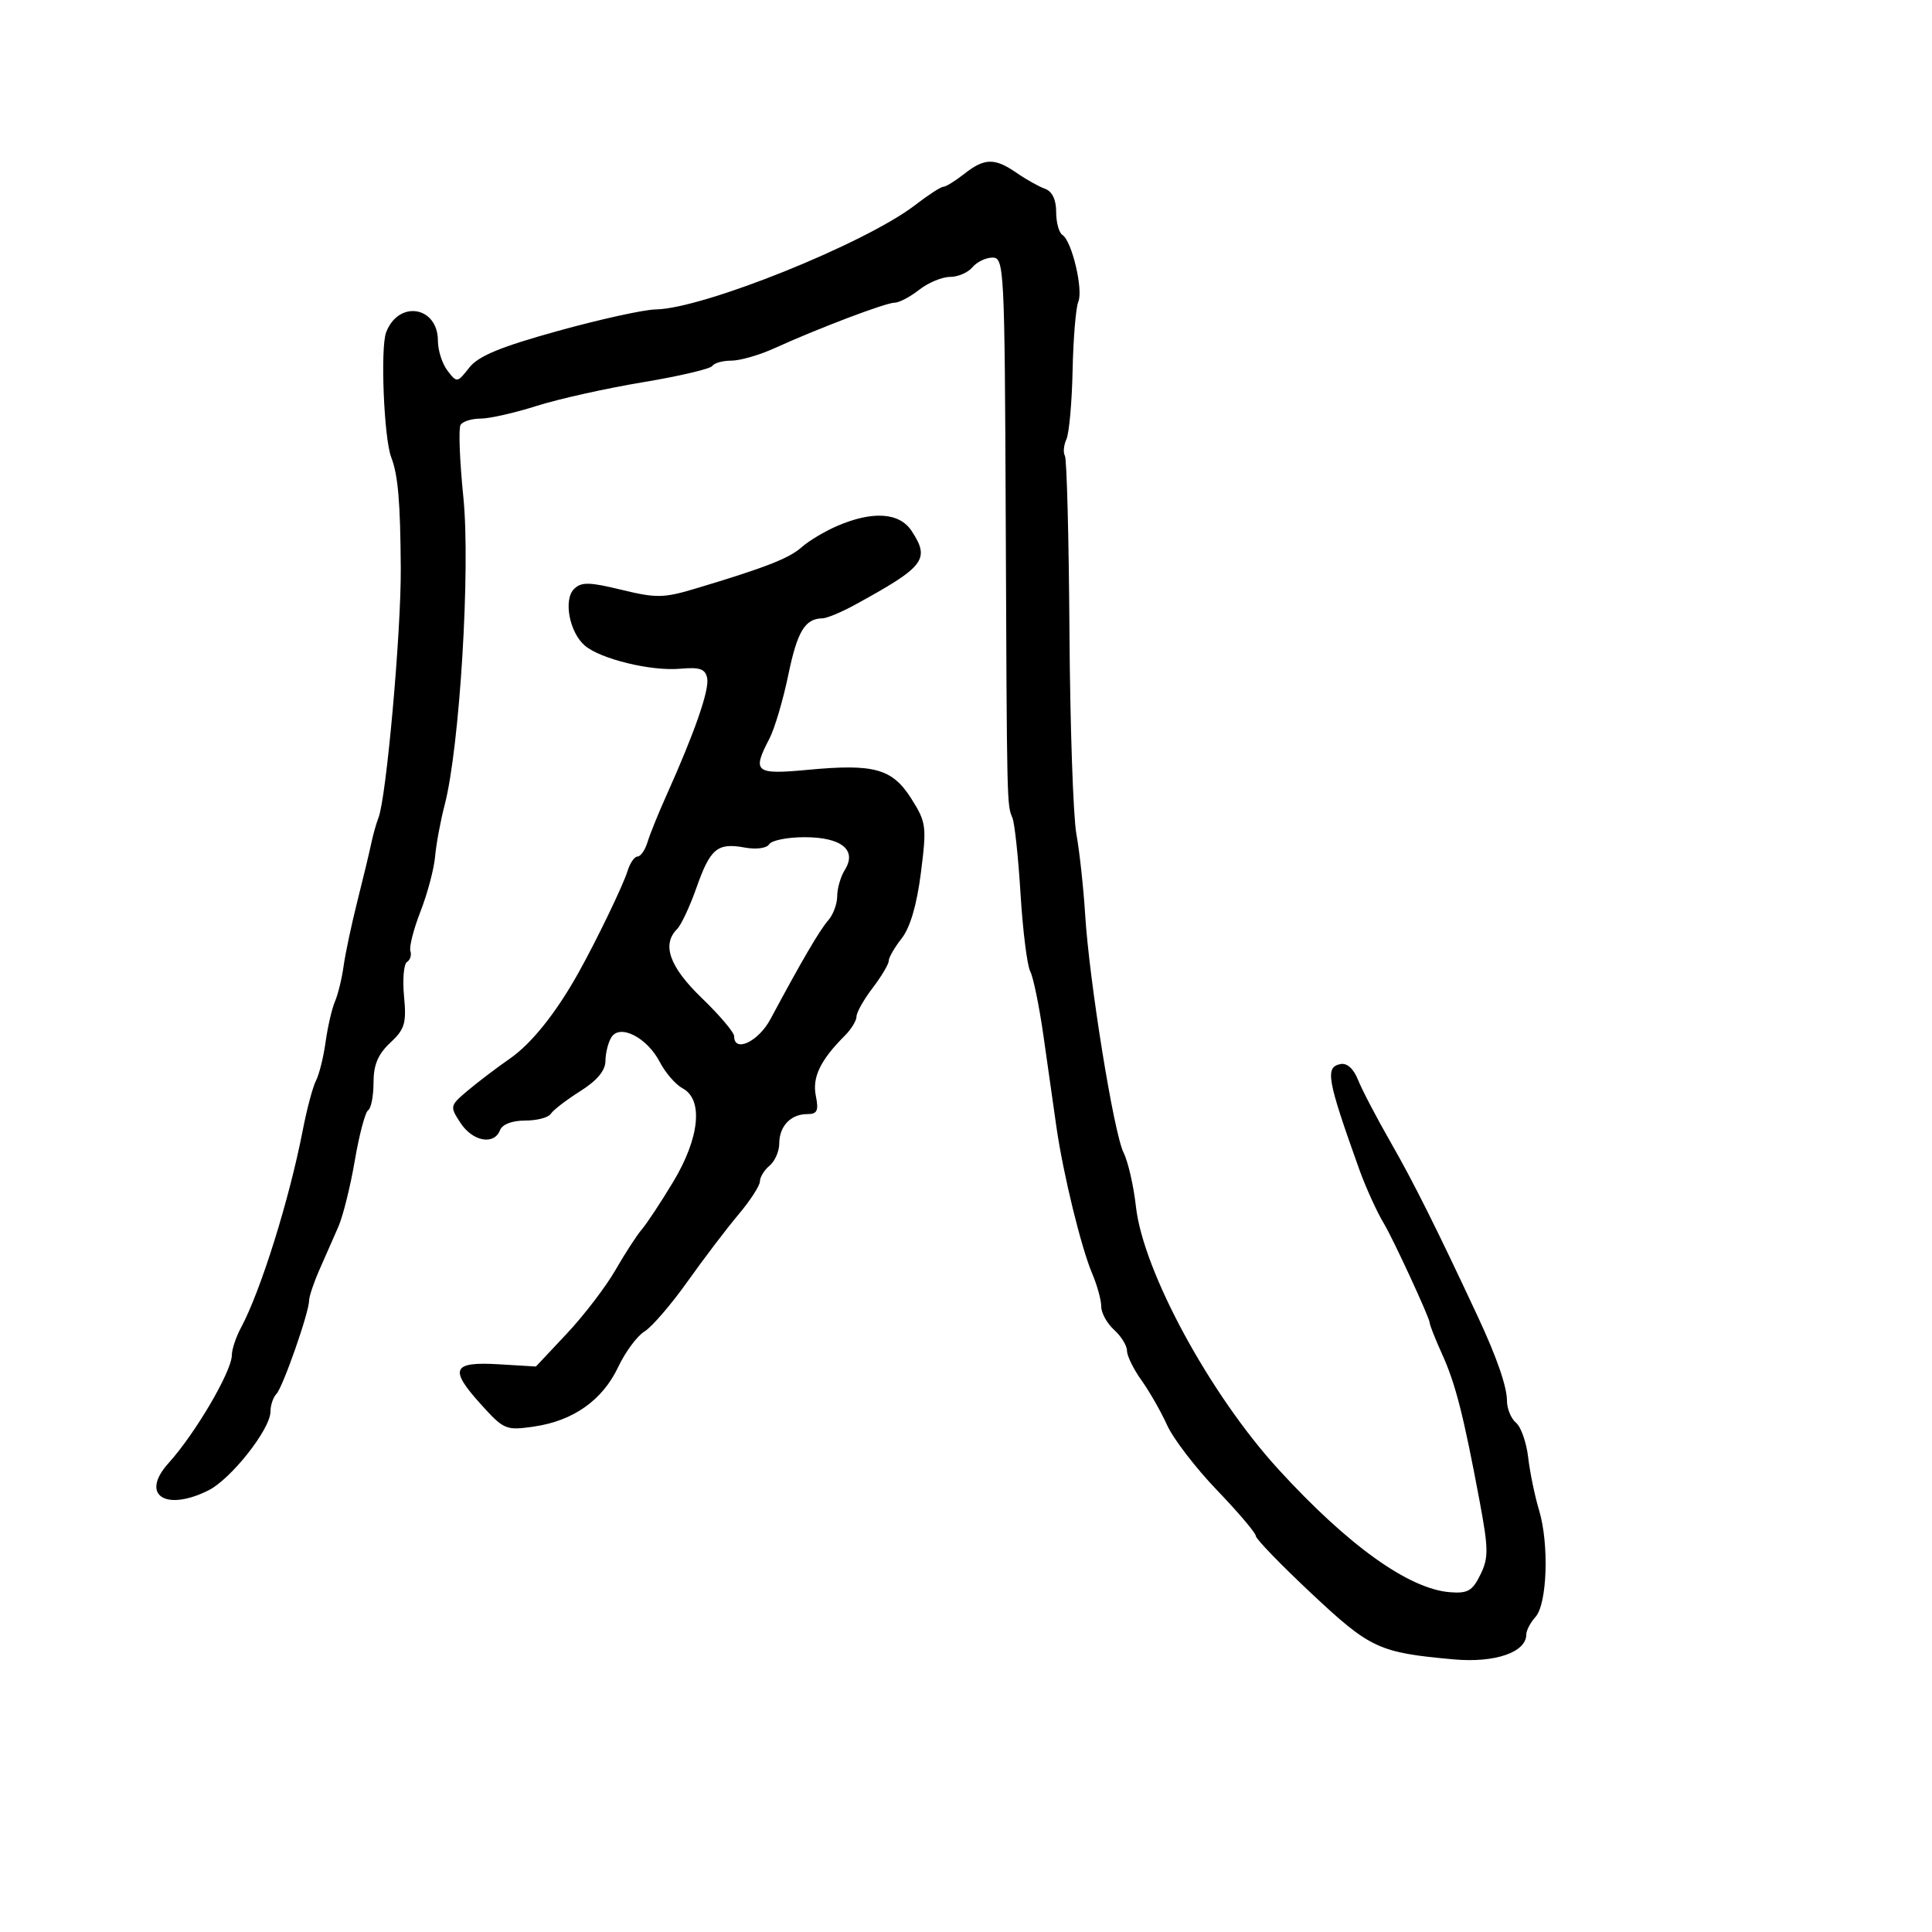 <svg xmlns="http://www.w3.org/2000/svg" width="300" height="300" viewBox="0 0 300 300" version="1.1">
	<path d="M 149.727 27 C 148.329 28.100, 146.870 29, 146.486 29 C 146.102 29, 144.148 30.266, 142.144 31.813 C 134.391 37.798, 109.199 47.939, 101.809 48.049 C 99.989 48.077, 93.155 49.581, 86.622 51.393 C 77.673 53.875, 74.280 55.280, 72.860 57.093 C 71.013 59.452, 70.945 59.461, 69.487 57.559 C 68.669 56.491, 68 54.409, 68 52.931 C 68 47.545, 61.885 46.541, 59.958 51.611 C 59.044 54.014, 59.617 68.073, 60.748 71 C 61.808 73.745, 62.166 77.906, 62.232 88.250 C 62.295 98.160, 59.987 123.940, 58.762 127 C 58.432 127.825, 57.927 129.625, 57.639 131 C 57.351 132.375, 56.378 136.425, 55.476 140 C 54.575 143.575, 53.621 148.075, 53.357 150 C 53.092 151.925, 52.489 154.400, 52.016 155.500 C 51.543 156.600, 50.887 159.432, 50.559 161.794 C 50.231 164.155, 49.561 166.855, 49.069 167.794 C 48.578 168.732, 47.653 172.200, 47.013 175.500 C 44.928 186.255, 40.489 200.447, 37.425 206.154 C 36.641 207.614, 36 209.533, 36 210.418 C 36 212.921, 30.339 222.582, 26.173 227.190 C 21.731 232.103, 25.626 234.778, 32.349 231.432 C 35.885 229.672, 42 221.910, 42 219.181 C 42 218.202, 42.415 216.972, 42.921 216.450 C 43.924 215.415, 48 203.766, 48 201.933 C 48 201.311, 48.724 199.159, 49.608 197.151 C 50.493 195.143, 51.809 192.150, 52.534 190.500 C 53.259 188.850, 54.412 184.217, 55.095 180.205 C 55.779 176.192, 56.712 172.678, 57.169 172.396 C 57.626 172.113, 58 170.187, 58 168.115 C 58 165.350, 58.690 163.704, 60.596 161.924 C 62.859 159.811, 63.134 158.887, 62.740 154.720 C 62.491 152.091, 62.697 149.687, 63.197 149.378 C 63.697 149.069, 63.934 148.302, 63.725 147.674 C 63.515 147.046, 64.224 144.274, 65.299 141.516 C 66.375 138.757, 67.393 134.925, 67.562 133 C 67.731 131.075, 68.398 127.475, 69.044 125 C 71.382 116.042, 73.072 88.272, 71.952 77.227 C 71.379 71.577, 71.182 66.514, 71.514 65.977 C 71.846 65.440, 73.245 65, 74.622 65 C 75.999 65, 79.910 64.116, 83.313 63.035 C 86.716 61.954, 94.135 60.299, 99.800 59.358 C 105.465 58.417, 110.329 57.276, 110.609 56.823 C 110.889 56.371, 112.221 56, 113.570 56 C 114.918 56, 117.929 55.132, 120.261 54.071 C 127.084 50.967, 137.551 47, 138.921 47 C 139.616 47, 141.329 46.100, 142.727 45 C 144.126 43.900, 146.279 43, 147.512 43 C 148.746 43, 150.315 42.325, 151 41.500 C 151.685 40.675, 153.090 40, 154.122 40 C 155.925 40, 156.007 41.601, 156.168 80.250 C 156.355 125.413, 156.345 124.935, 157.211 127 C 157.557 127.825, 158.124 133.156, 158.472 138.848 C 158.820 144.539, 159.498 149.939, 159.978 150.848 C 160.458 151.756, 161.391 156.325, 162.050 161 C 162.710 165.675, 163.605 171.975, 164.041 175 C 165.095 182.328, 167.877 193.717, 169.605 197.784 C 170.372 199.590, 171 201.883, 171 202.879 C 171 203.875, 171.900 205.505, 173 206.500 C 174.100 207.495, 175 208.958, 175 209.751 C 175 210.543, 176.012 212.605, 177.250 214.333 C 178.487 216.061, 180.279 219.198, 181.231 221.304 C 182.183 223.410, 185.671 227.954, 188.981 231.402 C 192.291 234.849, 195 238.043, 195 238.499 C 195 238.954, 198.880 242.966, 203.623 247.414 C 212.799 256.018, 214.091 256.617, 225.748 257.669 C 232.124 258.244, 237 256.570, 237 253.806 C 237 253.174, 237.643 251.947, 238.429 251.079 C 240.253 249.063, 240.565 239.751, 238.984 234.500 C 238.321 232.300, 237.560 228.606, 237.292 226.292 C 237.024 223.977, 236.174 221.559, 235.403 220.919 C 234.631 220.279, 234 218.740, 234 217.500 C 234 215.323, 232.424 210.772, 229.499 204.500 C 223.235 191.066, 219.454 183.498, 216.013 177.500 C 213.804 173.650, 211.495 169.240, 210.882 167.699 C 210.180 165.933, 209.165 165.021, 208.134 165.230 C 205.731 165.719, 206.068 167.605, 211.036 181.500 C 212.039 184.305, 213.820 188.228, 214.896 190 C 216.290 192.298, 222 204.661, 222 205.384 C 222 205.735, 222.866 207.929, 223.924 210.261 C 226.002 214.838, 227.254 219.739, 229.738 233.018 C 231.143 240.530, 231.159 241.890, 229.872 244.518 C 228.640 247.037, 227.904 247.459, 225.130 247.236 C 218.737 246.721, 209.327 239.979, 198.535 228.180 C 187.877 216.528, 177.514 197.426, 176.387 187.355 C 176.026 184.135, 175.166 180.375, 174.475 179 C 172.950 175.966, 169.140 152.366, 168.501 142 C 168.247 137.875, 167.634 132.250, 167.139 129.500 C 166.643 126.750, 166.160 112.605, 166.065 98.066 C 165.969 83.528, 165.651 71.244, 165.357 70.768 C 165.063 70.293, 165.170 69.138, 165.594 68.202 C 166.018 67.266, 166.450 62.450, 166.554 57.500 C 166.658 52.550, 167.056 47.760, 167.438 46.855 C 168.235 44.971, 166.431 37.385, 164.973 36.483 C 164.438 36.153, 164 34.544, 164 32.910 C 164 30.986, 163.383 29.714, 162.250 29.306 C 161.287 28.959, 159.306 27.848, 157.846 26.837 C 154.458 24.492, 152.875 24.524, 149.727 27 M 130 81.669 C 128.075 82.498, 125.600 83.976, 124.500 84.954 C 122.532 86.705, 118.867 88.134, 108 91.393 C 103.057 92.875, 101.892 92.894, 96.500 91.581 C 91.508 90.366, 90.272 90.344, 89.146 91.450 C 87.457 93.108, 88.418 98.196, 90.807 100.244 C 93.242 102.332, 101.097 104.243, 105.594 103.843 C 108.687 103.568, 109.522 103.861, 109.812 105.322 C 110.170 107.122, 107.850 113.787, 103.486 123.500 C 102.250 126.250, 100.930 129.512, 100.552 130.750 C 100.174 131.988, 99.476 133, 99 133 C 98.524 133, 97.824 134.012, 97.444 135.250 C 96.774 137.435, 92.679 145.930, 89.853 151 C 86.358 157.268, 82.547 162.043, 79.170 164.384 C 77.152 165.783, 74.215 168.012, 72.643 169.336 C 69.843 171.698, 69.821 171.797, 71.508 174.373 C 73.395 177.252, 76.731 177.866, 77.638 175.500 C 77.991 174.582, 79.507 174, 81.548 174 C 83.382 174, 85.171 173.532, 85.525 172.959 C 85.879 172.387, 87.930 170.807, 90.084 169.447 C 92.720 167.783, 94.005 166.243, 94.015 164.737 C 94.024 163.507, 94.442 161.851, 94.944 161.057 C 96.276 158.950, 100.494 161.122, 102.462 164.927 C 103.319 166.585, 104.916 168.420, 106.010 169.006 C 109.243 170.736, 108.637 176.700, 104.536 183.511 C 102.631 186.675, 100.443 189.992, 99.675 190.882 C 98.906 191.772, 97.056 194.623, 95.563 197.217 C 94.070 199.811, 90.682 204.242, 88.034 207.062 L 83.219 212.191 77.458 211.846 C 70.232 211.412, 69.706 212.562, 74.633 218.015 C 78.257 222.027, 78.542 222.147, 82.943 221.509 C 89.028 220.627, 93.563 217.414, 95.999 212.257 C 97.101 209.924, 98.933 207.449, 100.070 206.757 C 101.206 206.066, 104.214 202.575, 106.754 199 C 109.294 195.425, 112.863 190.732, 114.686 188.570 C 116.509 186.409, 118 184.101, 118 183.442 C 118 182.784, 118.675 181.685, 119.500 181 C 120.325 180.315, 121 178.775, 121 177.578 C 121 174.886, 122.782 173, 125.325 173 C 126.909 173, 127.149 172.494, 126.679 170.145 C 126.105 167.273, 127.392 164.608, 131.189 160.811 C 132.185 159.815, 133 158.480, 133 157.844 C 133 157.209, 134.125 155.214, 135.500 153.411 C 136.875 151.608, 138 149.714, 138 149.202 C 138 148.689, 138.907 147.117, 140.015 145.708 C 141.330 144.037, 142.367 140.494, 142.997 135.524 C 143.911 128.312, 143.832 127.695, 141.525 124.040 C 138.565 119.351, 135.780 118.569, 125.481 119.534 C 117.233 120.307, 116.751 119.918, 119.477 114.693 C 120.282 113.149, 121.602 108.692, 122.409 104.789 C 123.810 98.024, 125.004 96.049, 127.719 96.015 C 128.390 96.007, 130.640 95.069, 132.719 93.932 C 143.609 87.975, 144.457 86.873, 141.560 82.451 C 139.676 79.576, 135.517 79.295, 130 81.669 M 119.444 131.090 C 119.057 131.717, 117.439 131.936, 115.635 131.606 C 111.390 130.830, 110.292 131.747, 108.136 137.869 C 107.121 140.751, 105.775 143.625, 105.145 144.255 C 102.717 146.683, 103.958 150.140, 109 155 C 111.750 157.651, 114 160.310, 114 160.910 C 114 163.524, 117.764 161.748, 119.637 158.250 C 124.464 149.234, 127.295 144.392, 128.599 142.921 C 129.370 142.053, 130 140.359, 130 139.158 C 130 137.956, 130.535 136.116, 131.190 135.068 C 133.114 131.987, 130.662 130, 124.937 130 C 122.286 130, 119.815 130.490, 119.444 131.090" stroke="none" fill="black" fill-rule="evenodd"/>
</svg>